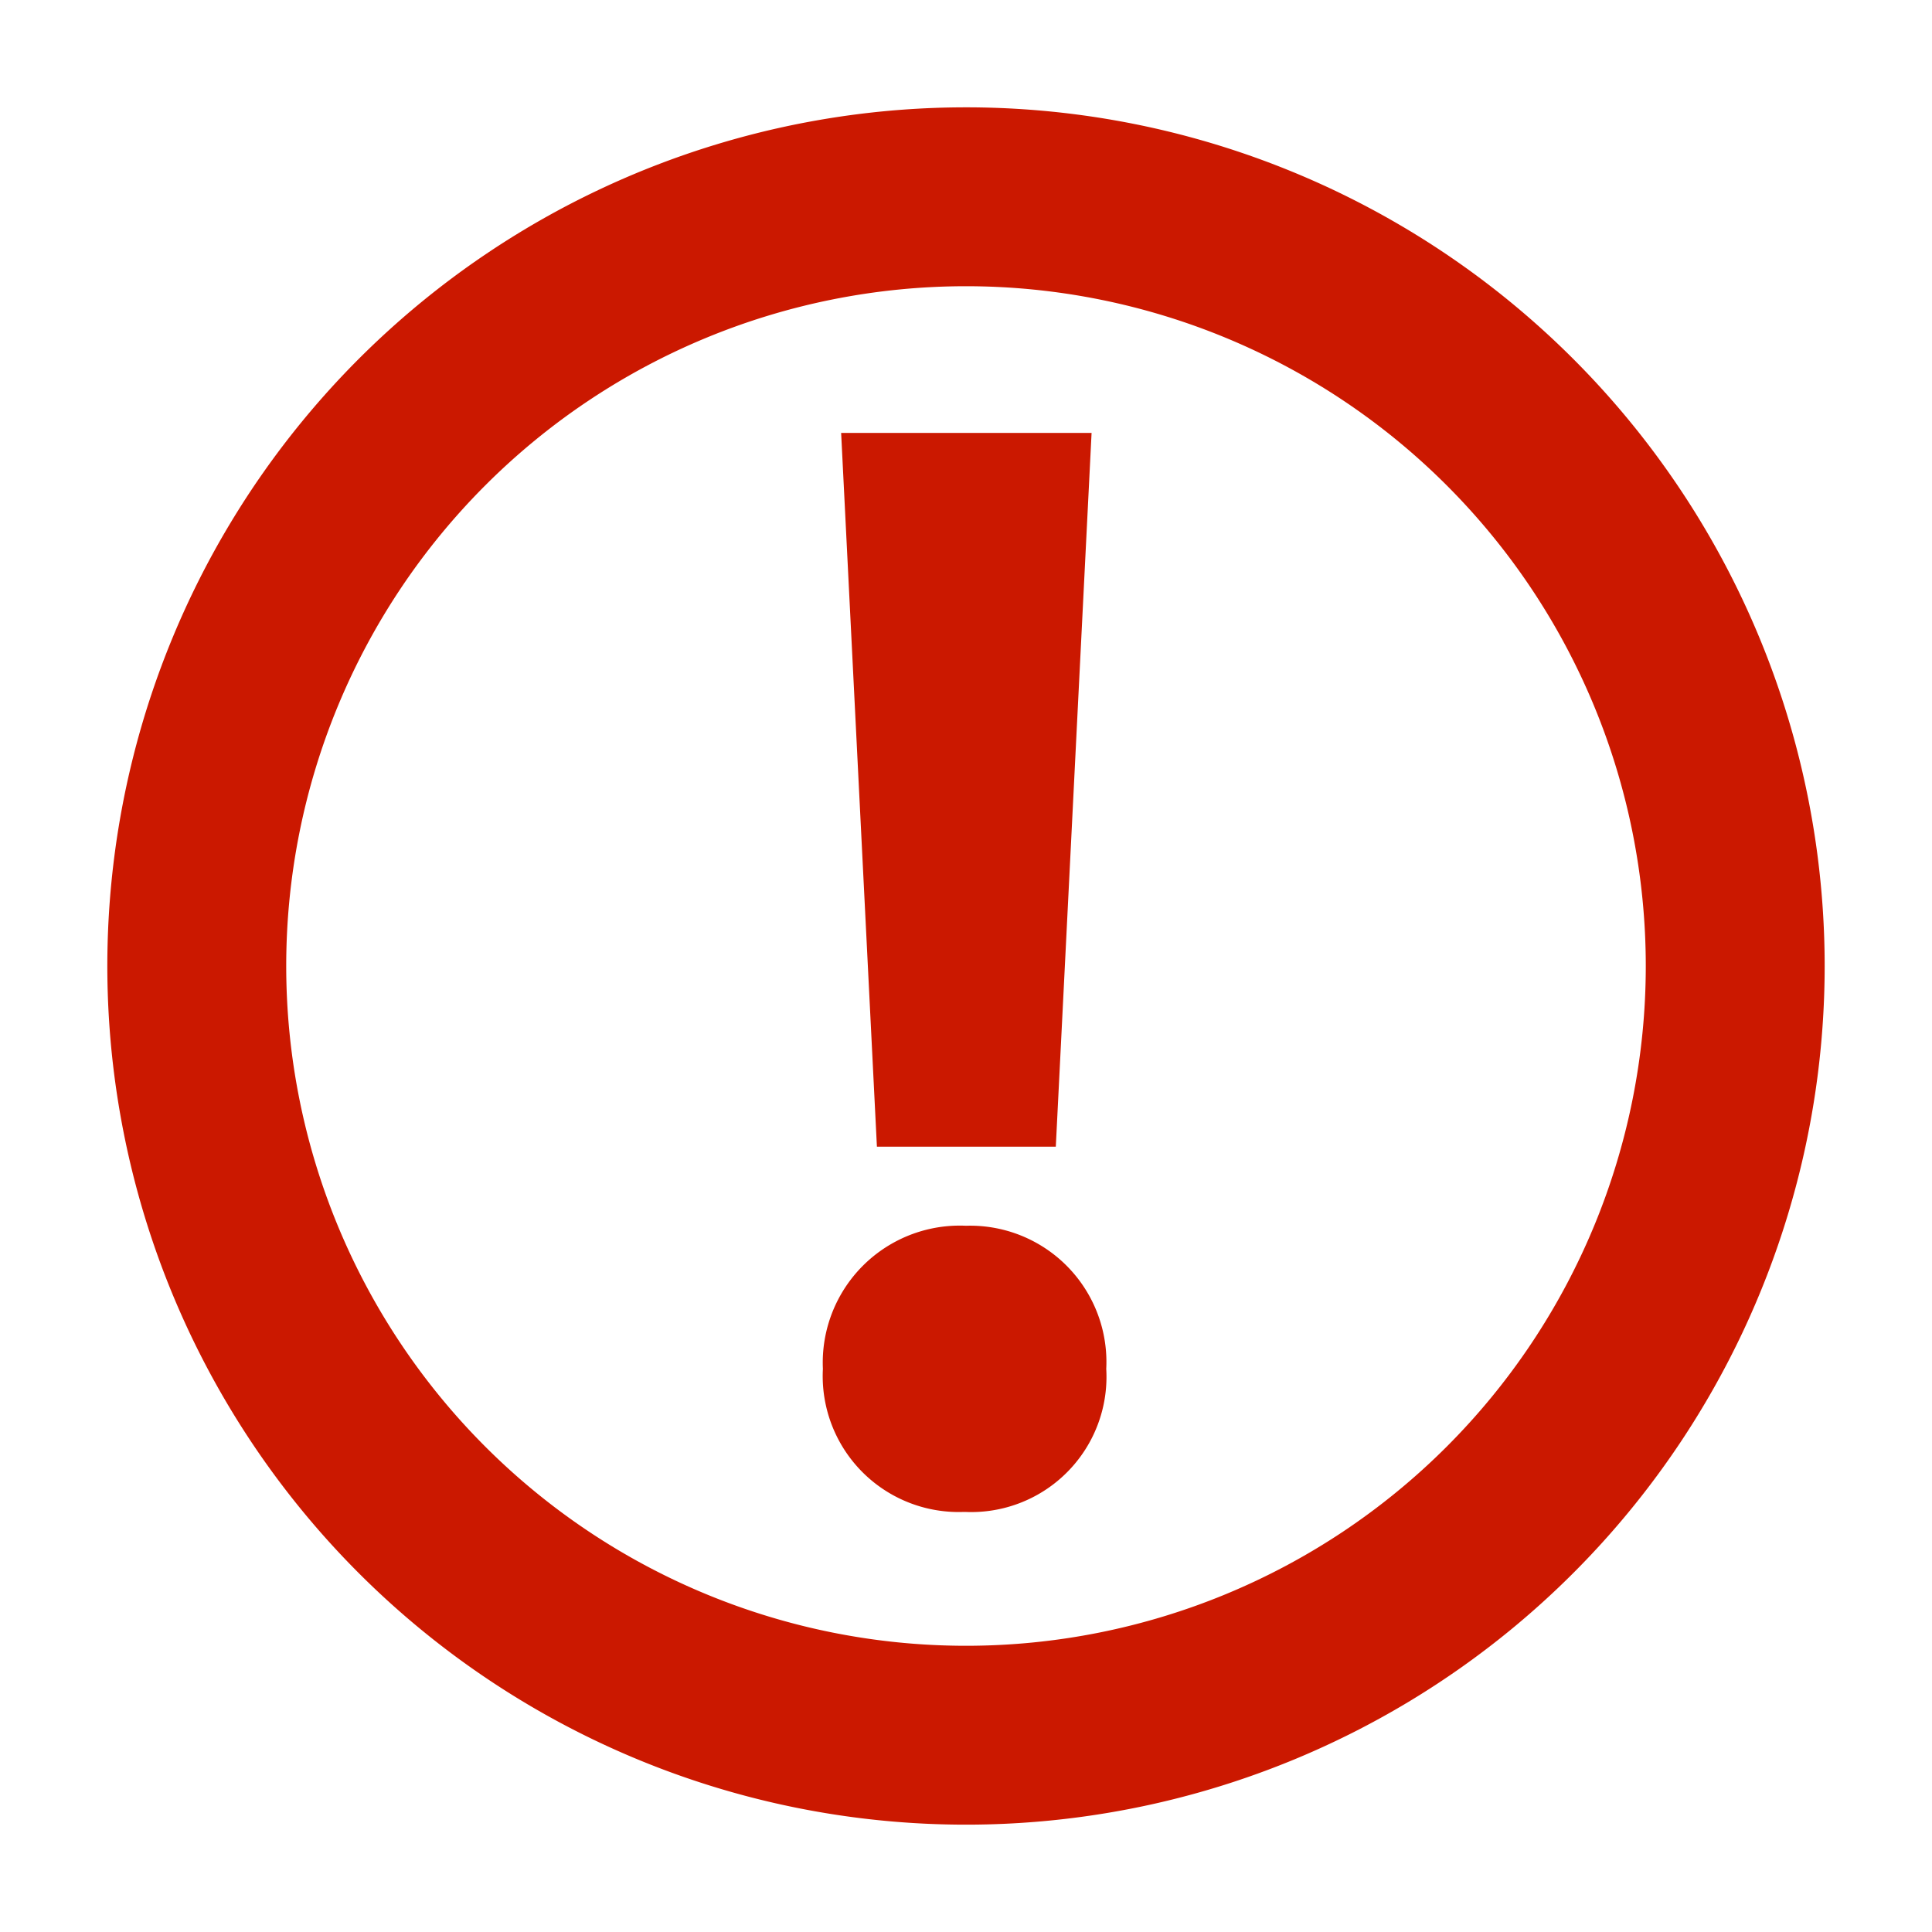 <svg xmlns="http://www.w3.org/2000/svg" viewBox="0 0 54 54"><path d="M27 34.26a3.83 3.83 0 0 0-4 4 3.8 3.8 0 0 0 3.91 4H27a3.78 3.78 0 0 0 3.92-4 3.81 3.81 0 0 0-3.92-4zm2.51-2.21 1-19.95h-7l1 19.95zM27 8A19 19 0 1 1 8 27 19 19 0 0 1 27 8m0-5a24 24 0 1 0 24 24A24 24 0 0 0 27 3z" fill="#cb1800"/></svg>
